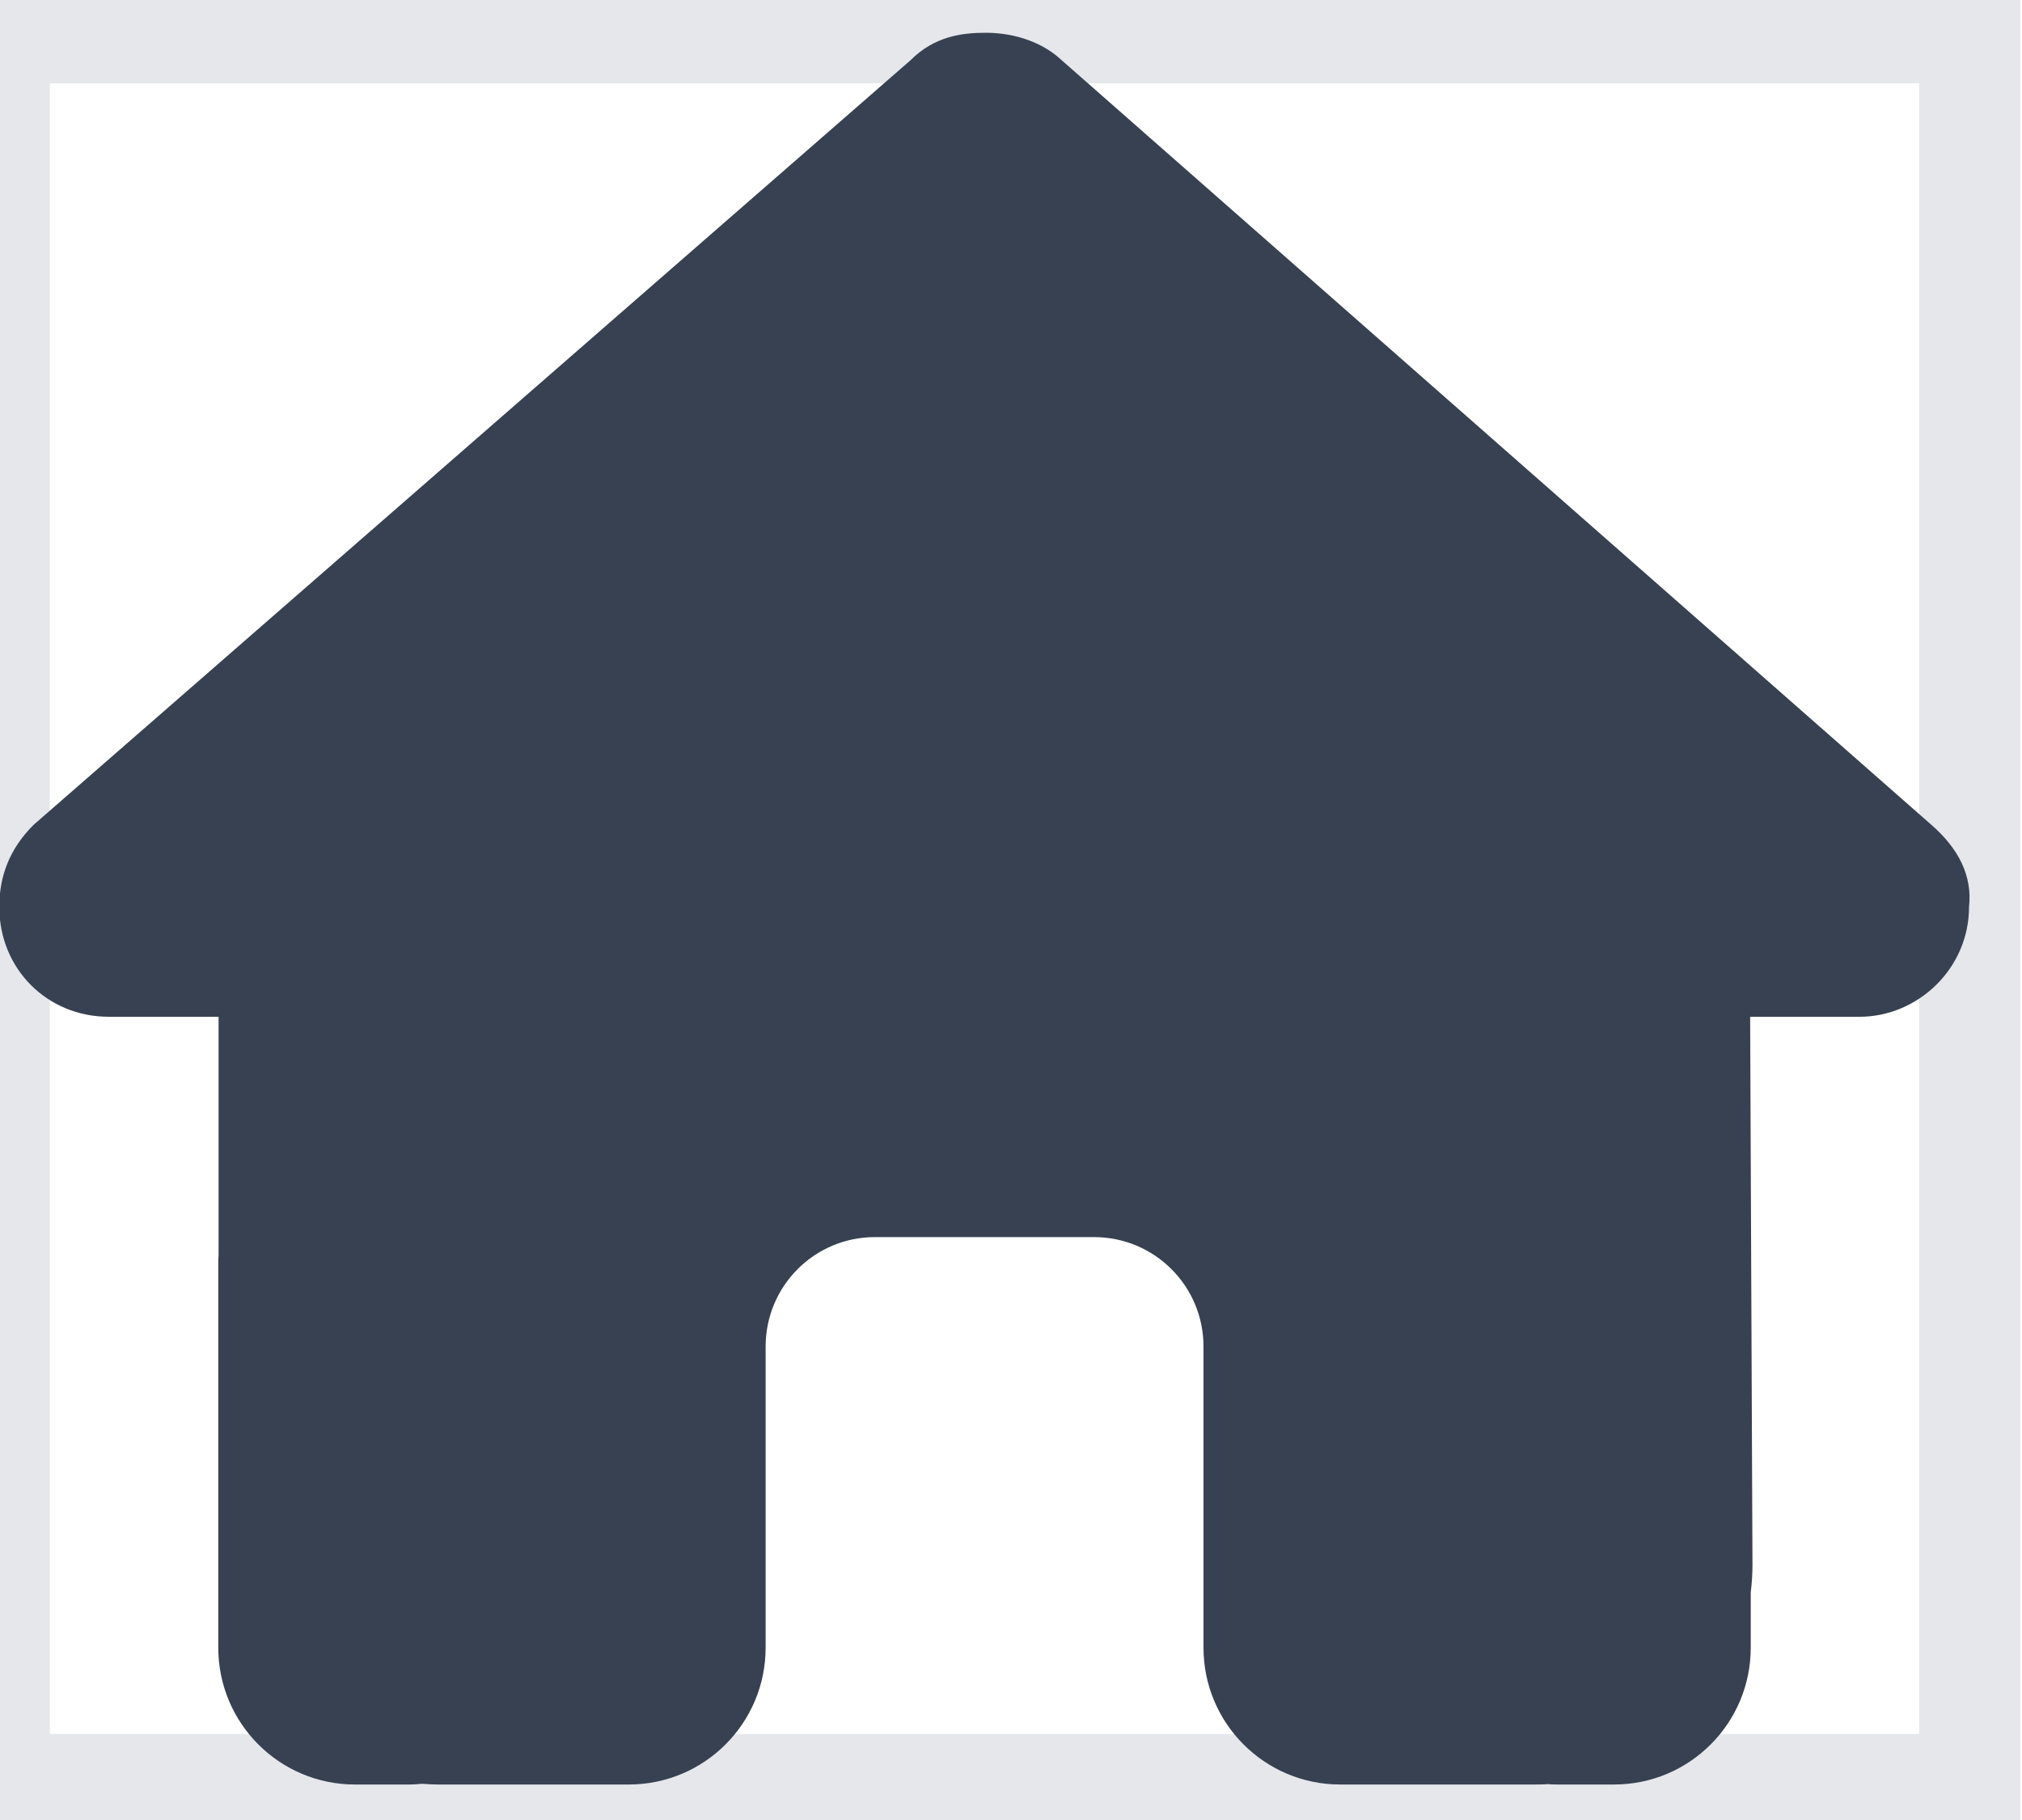 <svg width="20" height="18" viewBox="0 0 20 18" fill="none" xmlns="http://www.w3.org/2000/svg">
<path d="M-0.007 0.324H19.483V17.649H-0.007V0.324Z" stroke="#E5E7EB"/>
<g clip-path="url(#clip0_86_748)">
<path d="M19.476 8.97C19.476 9.579 18.969 10.056 18.393 10.056H17.311L17.334 15.476C17.334 15.568 17.328 15.659 17.317 15.75V16.295C17.317 17.043 16.712 17.649 15.964 17.649H15.423C15.386 17.649 15.348 17.649 15.311 17.645C15.264 17.649 15.216 17.649 15.169 17.649H14.069H13.257C12.509 17.649 11.904 17.043 11.904 16.295V15.483V13.318C11.904 12.719 11.42 12.235 10.821 12.235H8.655C8.056 12.235 7.573 12.719 7.573 13.318V15.483V16.295C7.573 17.043 6.967 17.649 6.219 17.649H5.407H4.328C4.277 17.649 4.226 17.645 4.175 17.642C4.135 17.645 4.094 17.649 4.054 17.649H3.512C2.764 17.649 2.159 17.043 2.159 16.295V12.505C2.159 12.475 2.159 12.441 2.162 12.411V10.056H1.076C0.467 10.056 -0.007 9.582 -0.007 8.97C-0.007 8.665 0.095 8.394 0.332 8.158L9.007 0.595C9.244 0.358 9.515 0.324 9.752 0.324C9.989 0.324 10.259 0.392 10.462 0.561L19.104 8.158C19.375 8.394 19.51 8.665 19.476 8.97Z" fill="#374151"/>
</g>
<defs>
<clipPath id="clip0_86_748">
<path d="M-0.007 0.324H19.483V17.649H-0.007V0.324Z" fill="white"/>
</clipPath>
</defs>
</svg>
